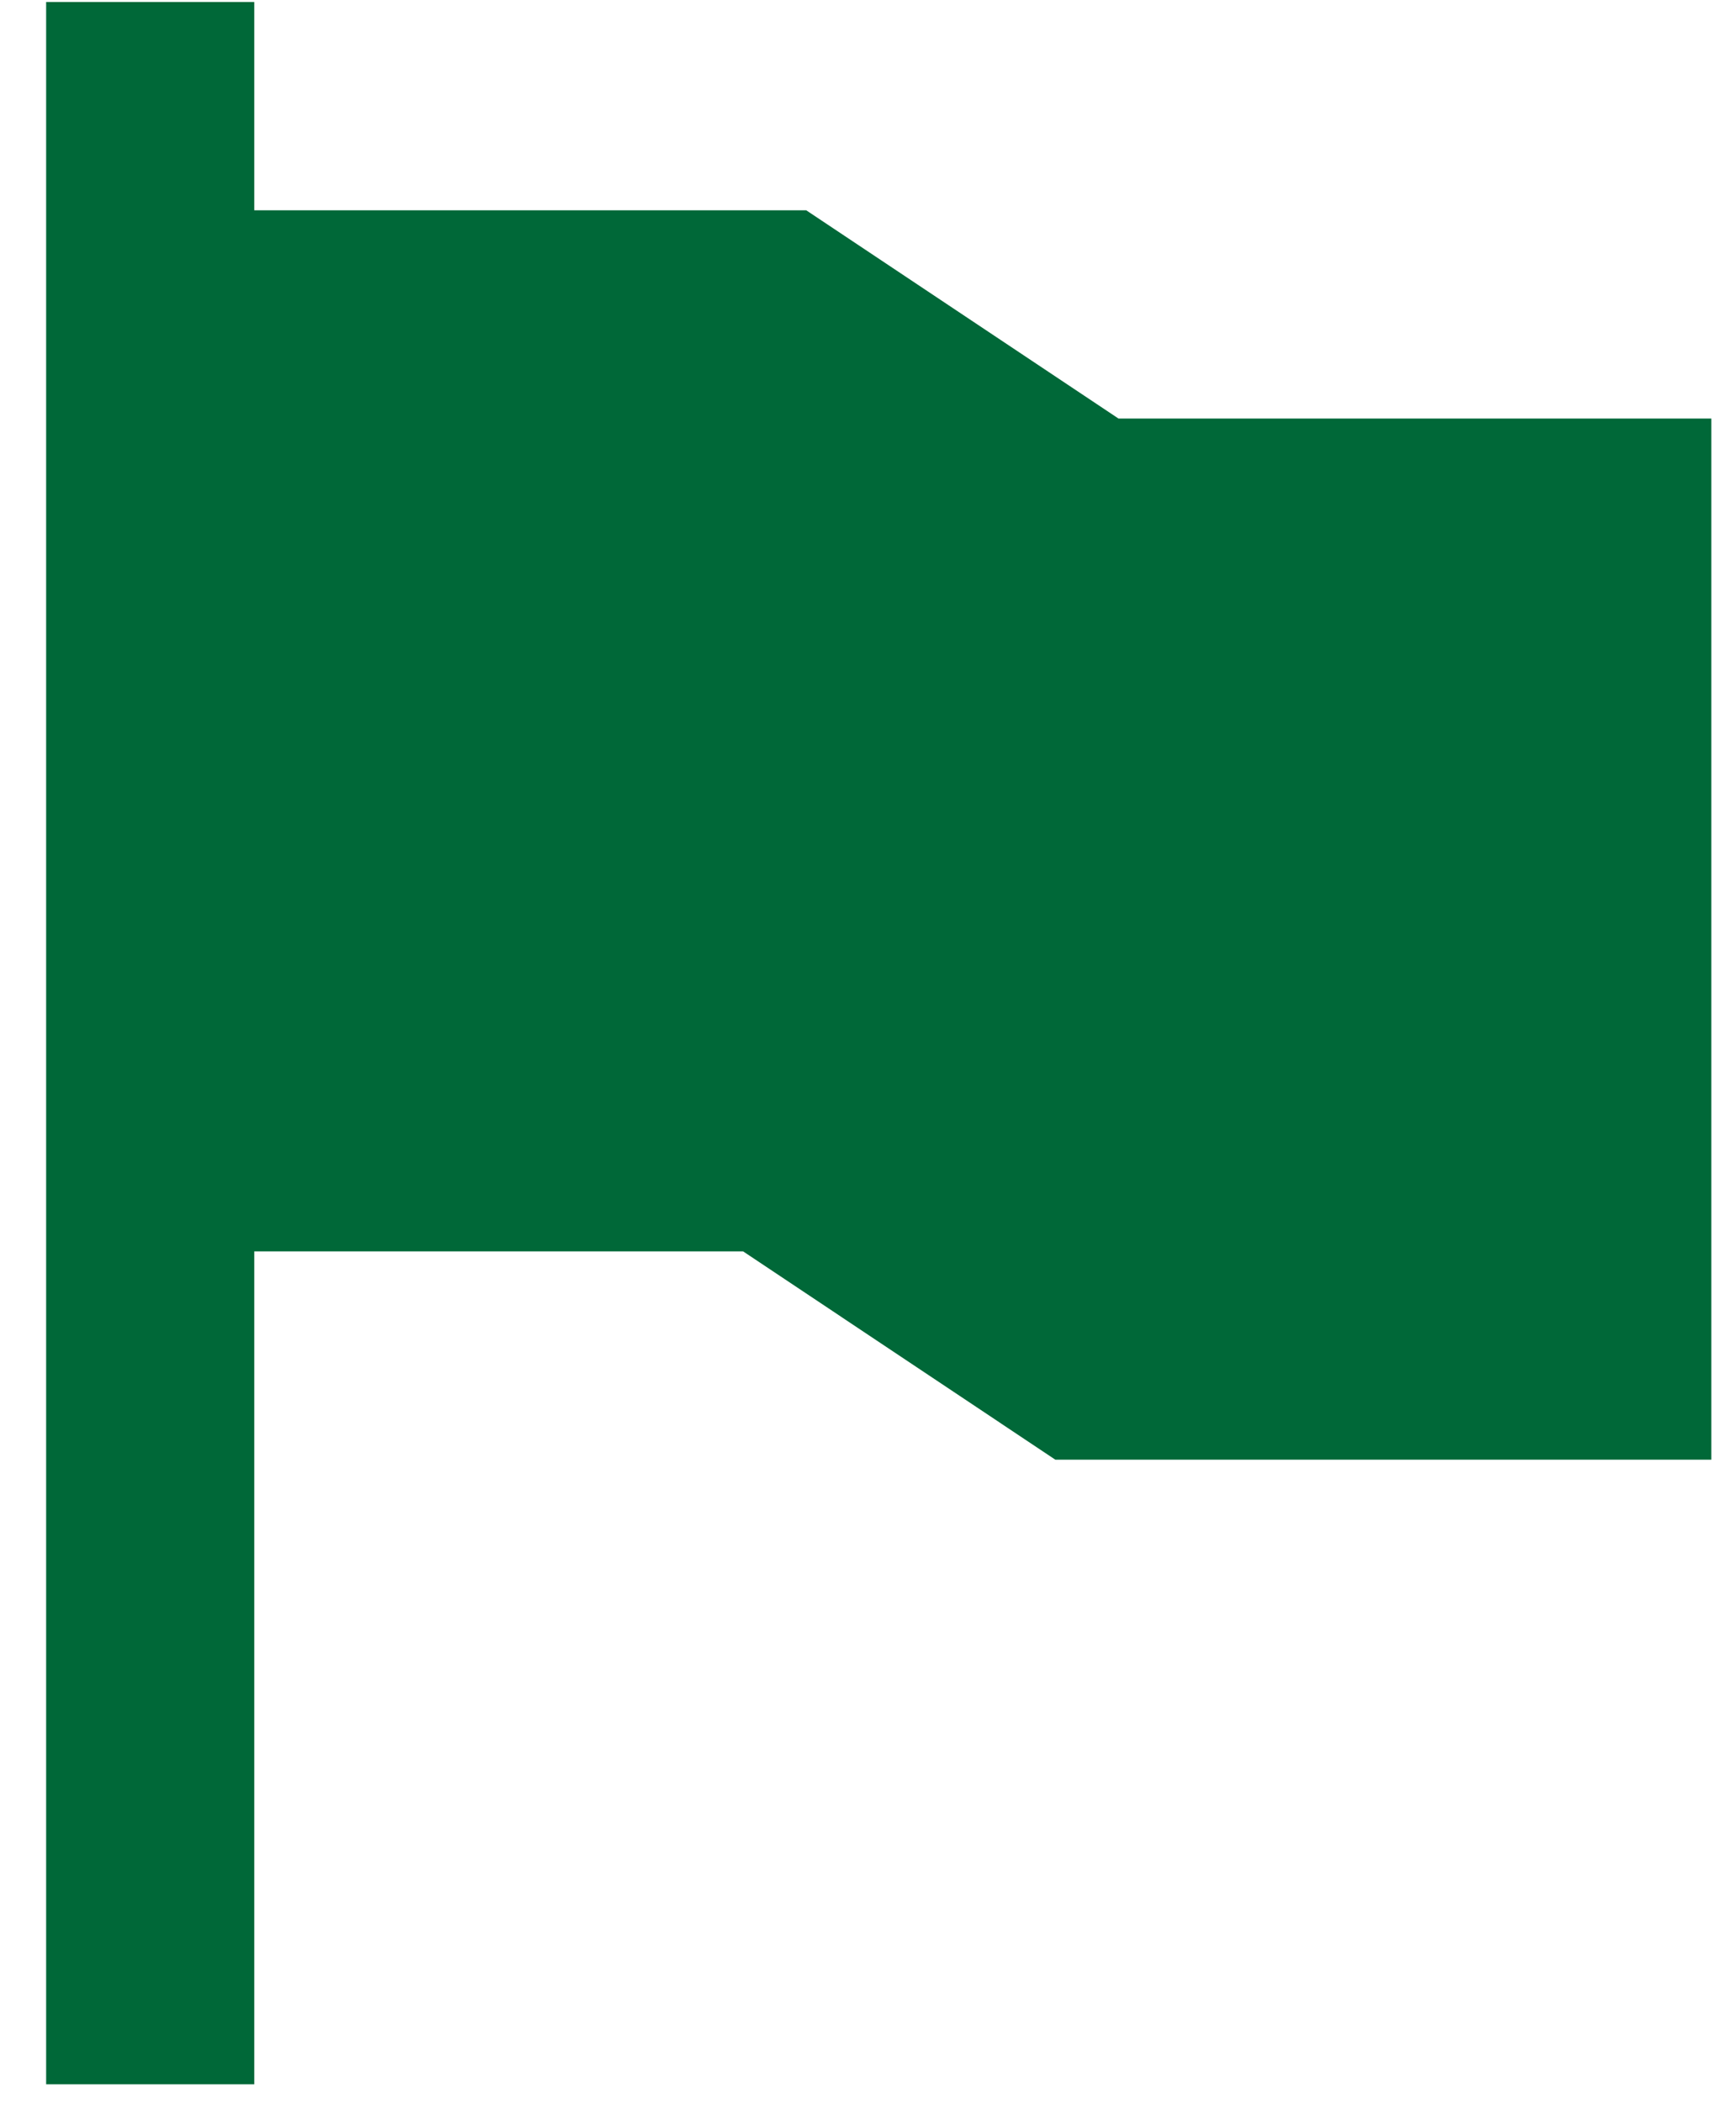 <svg width="19" height="23" viewBox="0 0 19 23" fill="none" xmlns="http://www.w3.org/2000/svg">
<path d="M12.241 4.579L8.824 2.301H2.783V0.022H0.505V22.804H2.783V13.691H8.133L11.55 15.97H18.73V4.579H12.241Z" fill="#006838"/>
</svg>
